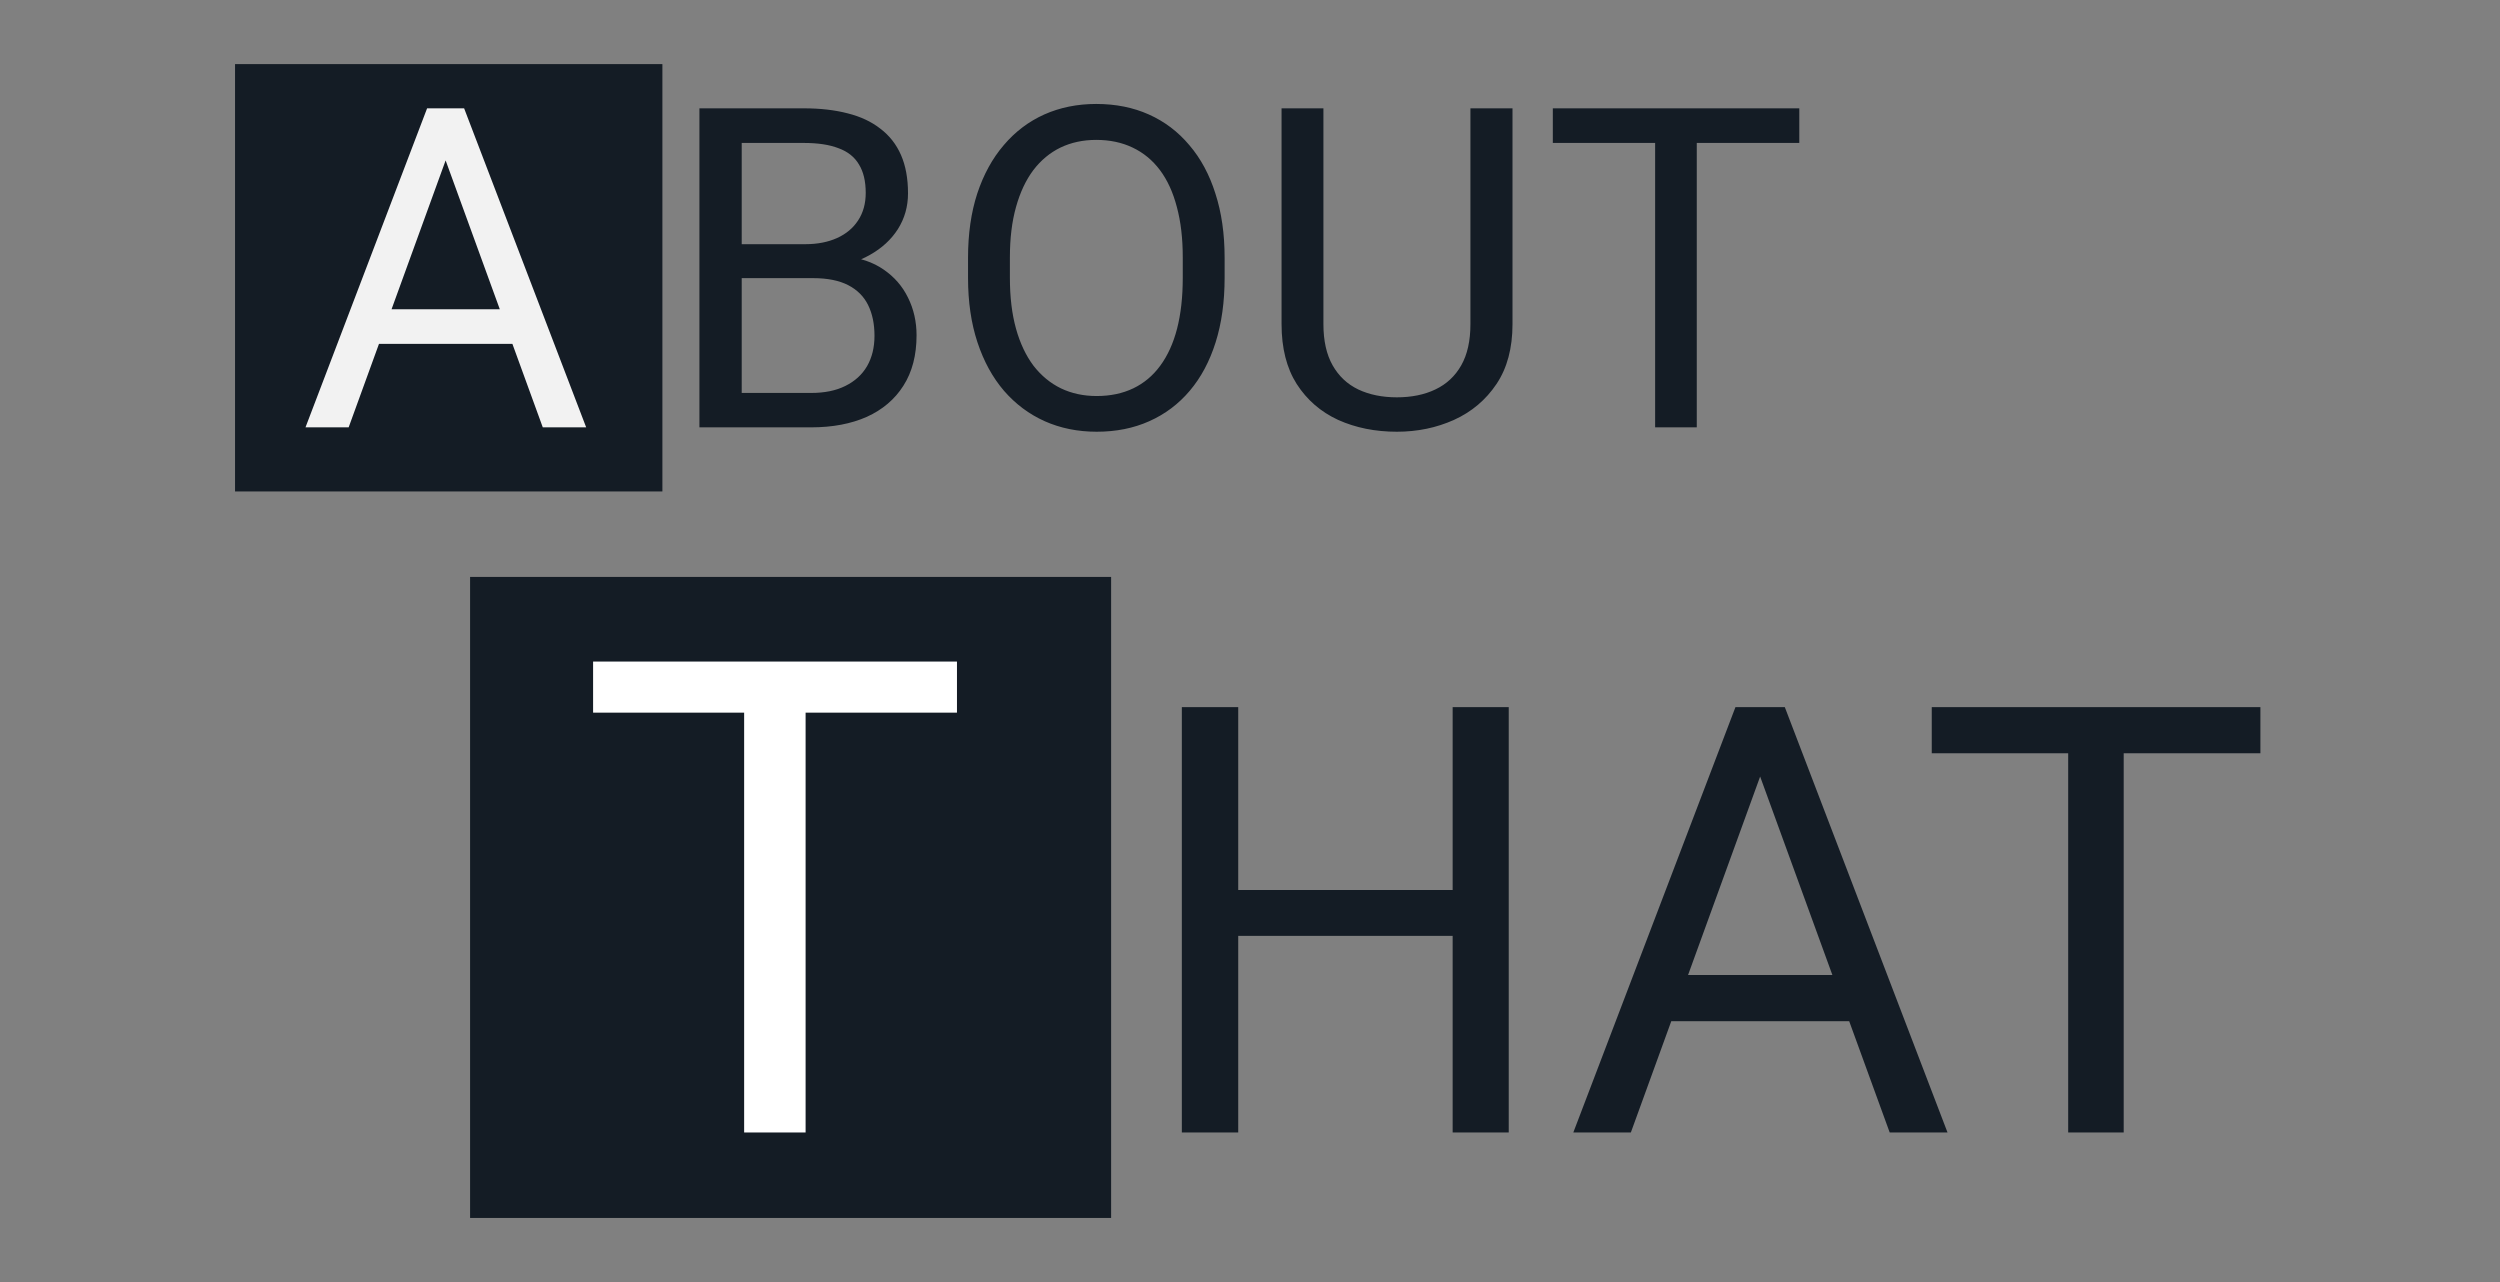 <svg width="117" height="60" viewBox="0 0 117 60" fill="none" xmlns="http://www.w3.org/2000/svg">
<rect x="0" y="0" width="117" height="60" fill="#808080" stroke="none"/>
<rect x="11" y="3" width="20" height="20" fill="#141C25"/>
<path d="M21.26 6.393L16.317 20H14.297L19.988 5.07H21.291L21.26 6.393ZM25.402 20L20.45 6.393L20.419 5.07H21.721L27.433 20H25.402ZM25.146 14.473V16.093H16.758V14.473H25.146Z" fill="#F2F2F2"/>
<rect x="22" y="27" width="30" height="30" fill="#141C25"/>
<path d="M37.702 30.961V53H34.826V30.961H37.702ZM44.786 30.961V33.352H27.757V30.961H44.786Z" fill="white"/>
<path d="M68.312 41.652V43.799H57.539V41.652H68.312ZM57.949 33.094V53H55.31V33.094H57.949ZM70.609 33.094V53H67.984V33.094H70.609ZM82.914 34.857L76.324 53H73.631L81.219 33.094H82.955L82.914 34.857ZM88.438 53L81.834 34.857L81.793 33.094H83.529L91.144 53H88.438ZM88.096 45.631V47.791H76.912V45.631H88.096ZM99.389 33.094V53H96.791V33.094H99.389ZM105.787 33.094V35.254H90.406V33.094H105.787Z" fill="#141C25"/>
<path d="M38.055 13.017H34.271L34.251 11.428H37.685C38.253 11.428 38.748 11.332 39.172 11.141C39.596 10.949 39.924 10.676 40.157 10.32C40.396 9.958 40.516 9.527 40.516 9.028C40.516 8.481 40.41 8.037 40.198 7.695C39.993 7.347 39.675 7.094 39.244 6.937C38.82 6.772 38.28 6.69 37.624 6.69H34.712V20H32.733V5.07H37.624C38.39 5.07 39.073 5.149 39.675 5.306C40.276 5.457 40.786 5.696 41.203 6.024C41.627 6.345 41.948 6.755 42.166 7.254C42.385 7.753 42.495 8.352 42.495 9.049C42.495 9.664 42.337 10.221 42.023 10.72C41.709 11.212 41.271 11.616 40.71 11.93C40.157 12.245 39.507 12.446 38.762 12.535L38.055 13.017ZM37.962 20H33.492L34.609 18.39H37.962C38.591 18.39 39.124 18.281 39.562 18.062C40.006 17.843 40.345 17.536 40.577 17.139C40.81 16.736 40.926 16.261 40.926 15.714C40.926 15.16 40.827 14.682 40.628 14.278C40.43 13.875 40.119 13.564 39.695 13.345C39.272 13.127 38.725 13.017 38.055 13.017H35.235L35.255 11.428H39.111L39.531 12.002C40.249 12.063 40.857 12.269 41.356 12.617C41.855 12.959 42.235 13.396 42.495 13.93C42.761 14.463 42.895 15.051 42.895 15.693C42.895 16.623 42.69 17.409 42.279 18.052C41.876 18.688 41.305 19.173 40.567 19.508C39.829 19.836 38.96 20 37.962 20ZM57.312 12.063V13.007C57.312 14.128 57.171 15.133 56.891 16.021C56.611 16.91 56.208 17.666 55.681 18.288C55.155 18.91 54.523 19.385 53.784 19.713C53.053 20.041 52.232 20.205 51.323 20.205C50.441 20.205 49.631 20.041 48.893 19.713C48.162 19.385 47.526 18.91 46.986 18.288C46.453 17.666 46.039 16.91 45.745 16.021C45.451 15.133 45.304 14.128 45.304 13.007V12.063C45.304 10.942 45.448 9.941 45.735 9.059C46.029 8.17 46.442 7.415 46.976 6.793C47.509 6.164 48.141 5.686 48.873 5.357C49.611 5.029 50.421 4.865 51.303 4.865C52.212 4.865 53.032 5.029 53.764 5.357C54.502 5.686 55.134 6.164 55.661 6.793C56.194 7.415 56.601 8.17 56.881 9.059C57.168 9.941 57.312 10.942 57.312 12.063ZM55.353 13.007V12.043C55.353 11.154 55.261 10.368 55.076 9.685C54.898 9.001 54.635 8.427 54.287 7.962C53.938 7.497 53.511 7.145 53.005 6.906C52.506 6.667 51.938 6.547 51.303 6.547C50.688 6.547 50.13 6.667 49.631 6.906C49.139 7.145 48.715 7.497 48.36 7.962C48.011 8.427 47.741 9.001 47.55 9.685C47.358 10.368 47.263 11.154 47.263 12.043V13.007C47.263 13.902 47.358 14.695 47.55 15.386C47.741 16.069 48.015 16.647 48.37 17.119C48.732 17.584 49.16 17.936 49.652 18.175C50.151 18.414 50.708 18.534 51.323 18.534C51.966 18.534 52.537 18.414 53.036 18.175C53.535 17.936 53.955 17.584 54.297 17.119C54.645 16.647 54.909 16.069 55.086 15.386C55.264 14.695 55.353 13.902 55.353 13.007ZM68.816 5.07H70.785V15.17C70.785 16.291 70.536 17.225 70.037 17.97C69.538 18.715 68.874 19.275 68.047 19.651C67.227 20.02 66.335 20.205 65.371 20.205C64.359 20.205 63.443 20.02 62.623 19.651C61.81 19.275 61.164 18.715 60.685 17.97C60.213 17.225 59.977 16.291 59.977 15.17V5.07H61.936V15.17C61.936 15.95 62.08 16.592 62.367 17.098C62.654 17.604 63.054 17.98 63.566 18.226C64.086 18.472 64.688 18.595 65.371 18.595C66.061 18.595 66.663 18.472 67.176 18.226C67.695 17.98 68.099 17.604 68.386 17.098C68.673 16.592 68.816 15.95 68.816 15.17V5.07ZM79.409 5.07V20H77.46V5.07H79.409ZM84.207 5.07V6.69H72.672V5.07H84.207Z" fill="#141C25"/>
</svg>
